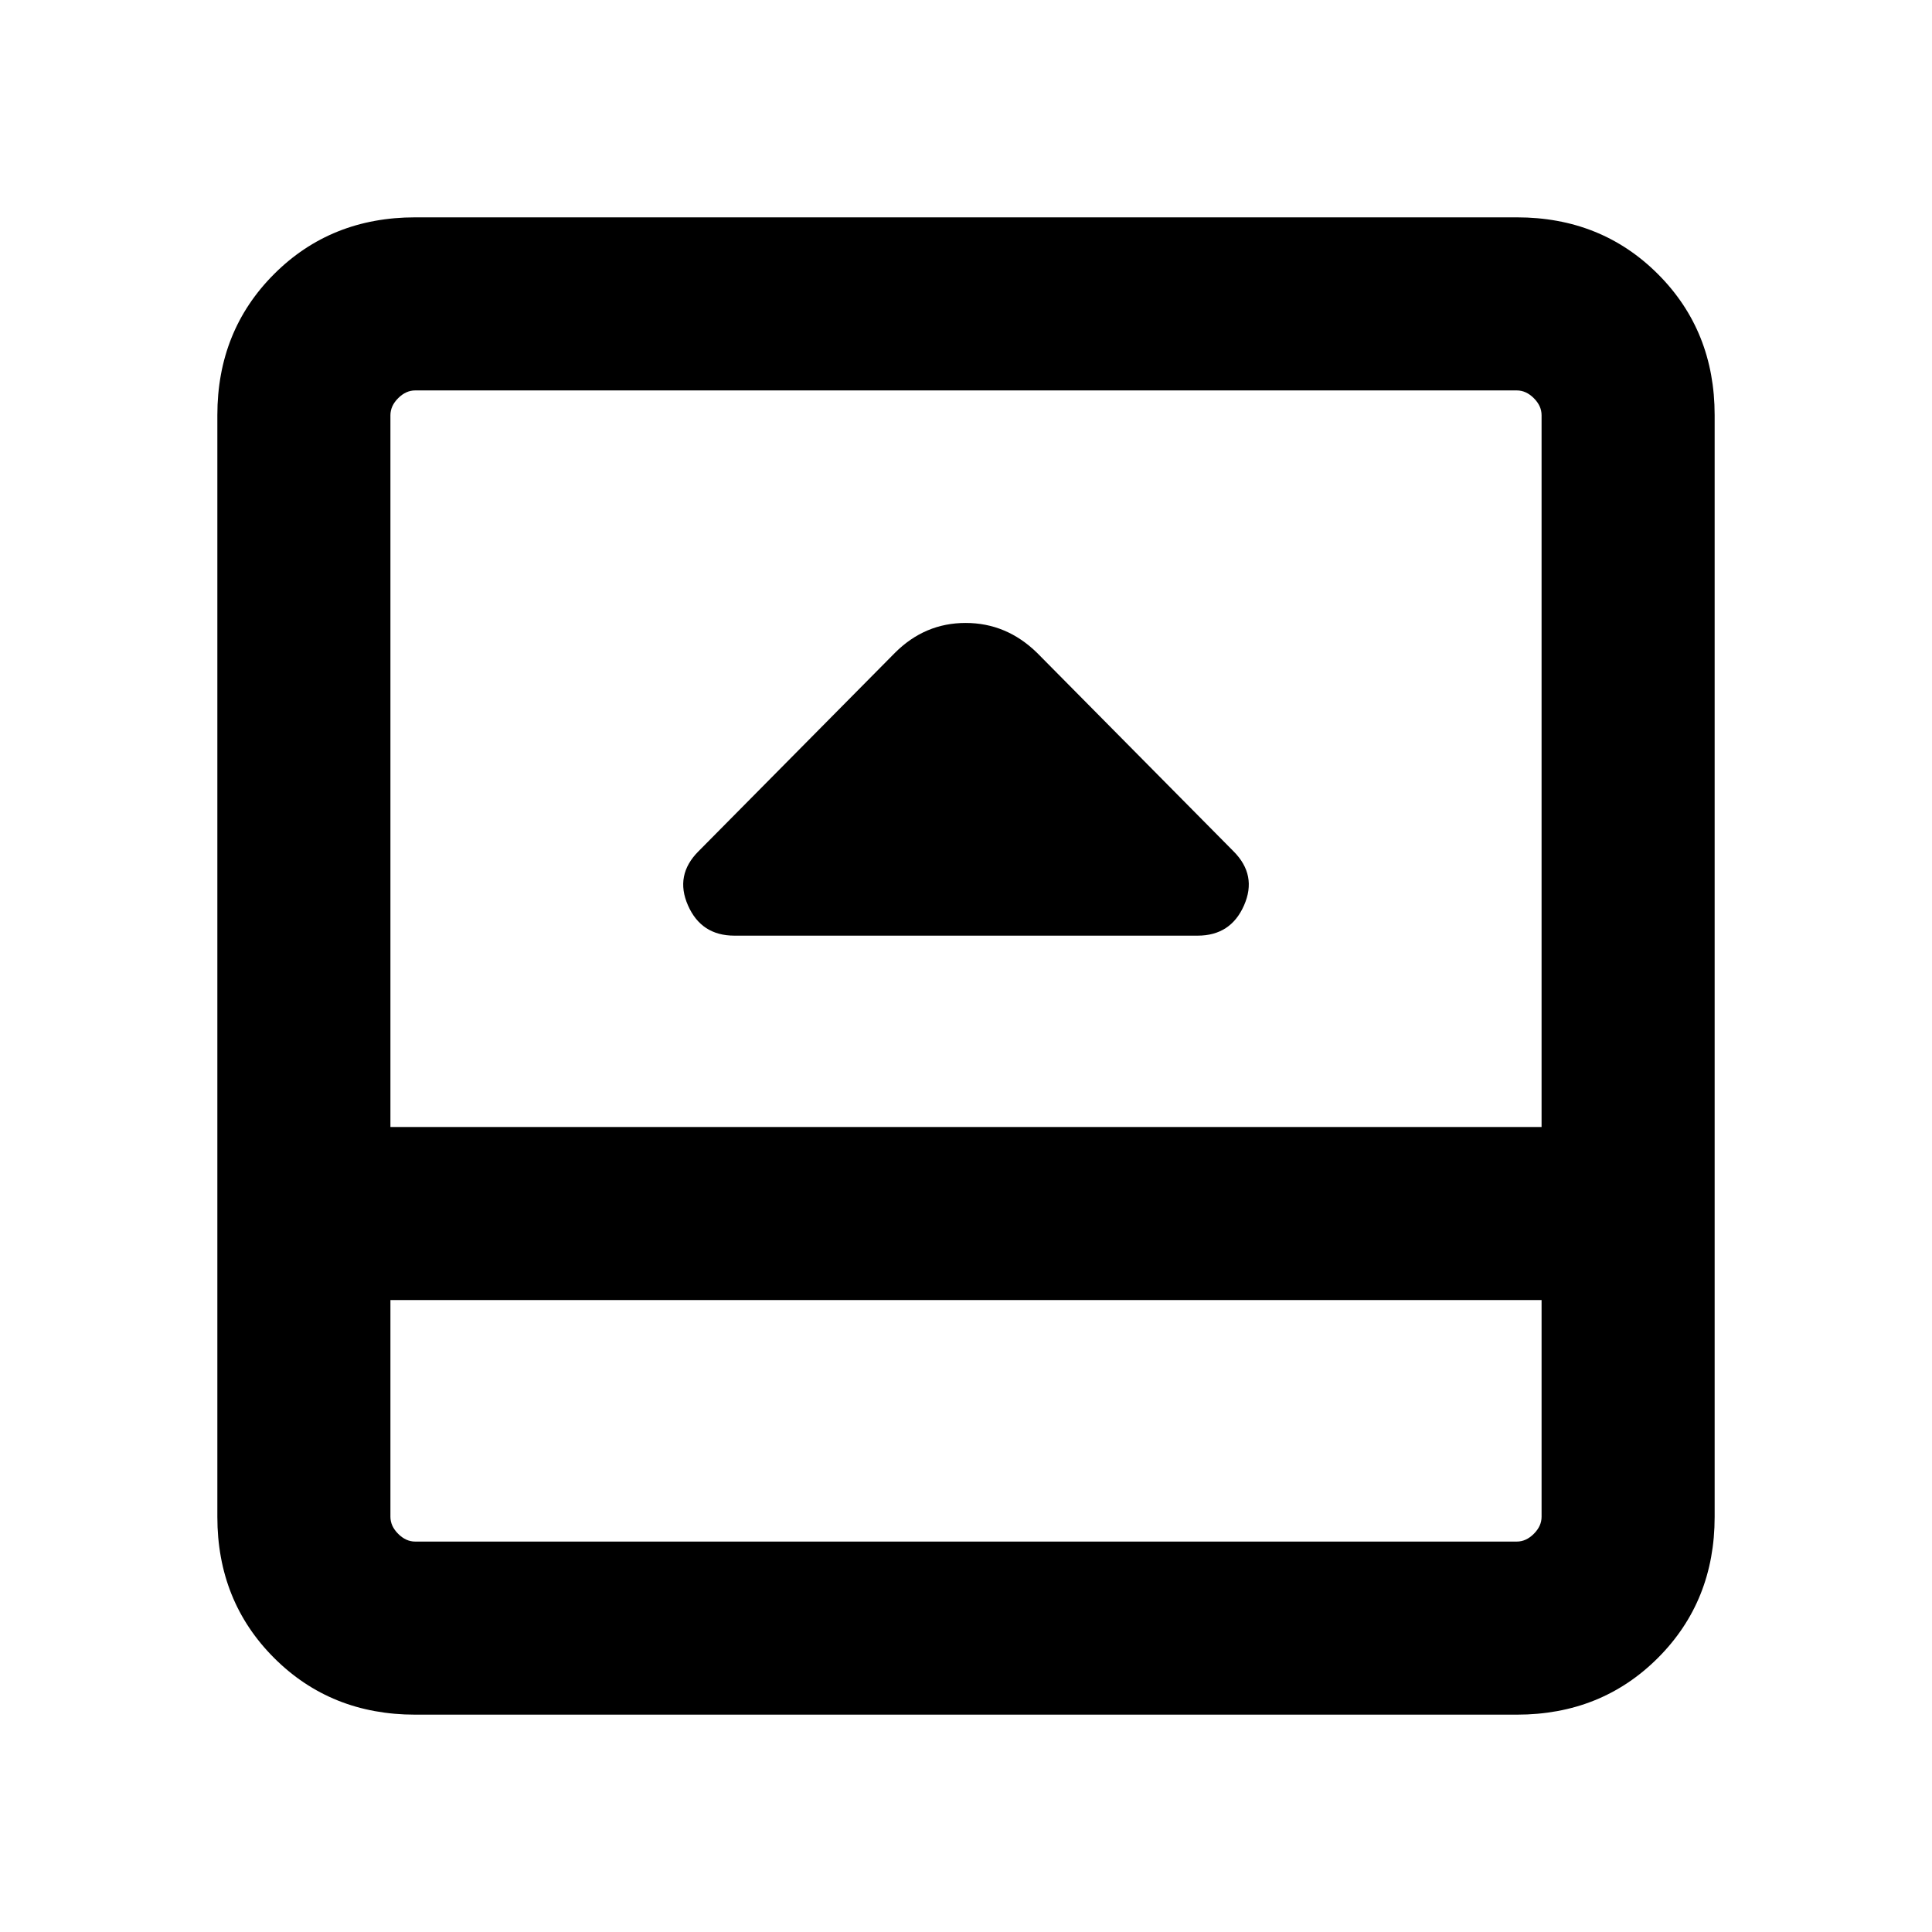 <svg xmlns="http://www.w3.org/2000/svg" height="24" viewBox="0 -960 960 960" width="24"><path d="M364.92-495.08h230.16q16.46 0 23.07-15.04 6.62-15.03-5.23-26.88l-97.61-98.61q-15.21-14.85-35.49-14.85t-35.13 14.85L347.08-537q-11.85 11.85-5.23 26.88 6.61 15.04 23.07 15.04ZM206.31-108q-41.92 0-70.12-28.19Q108-164.39 108-206.31v-547.38q0-41.92 28.19-70.12Q164.39-852 206.31-852h547.38q41.92 0 70.12 28.19Q852-795.61 852-753.69v547.38q0 41.92-28.19 70.12Q795.61-108 753.69-108H206.31ZM194-314v107.69q0 4.62 3.85 8.46 3.84 3.85 8.46 3.85h547.38q4.62 0 8.46-3.85 3.85-3.84 3.85-8.46V-314H194Zm0-86h572v-353.69q0-4.62-3.85-8.46-3.84-3.85-8.46-3.85H206.31q-4.62 0-8.46 3.85-3.85 3.84-3.85 8.46V-400Zm0 86v120-120Z"/></svg>